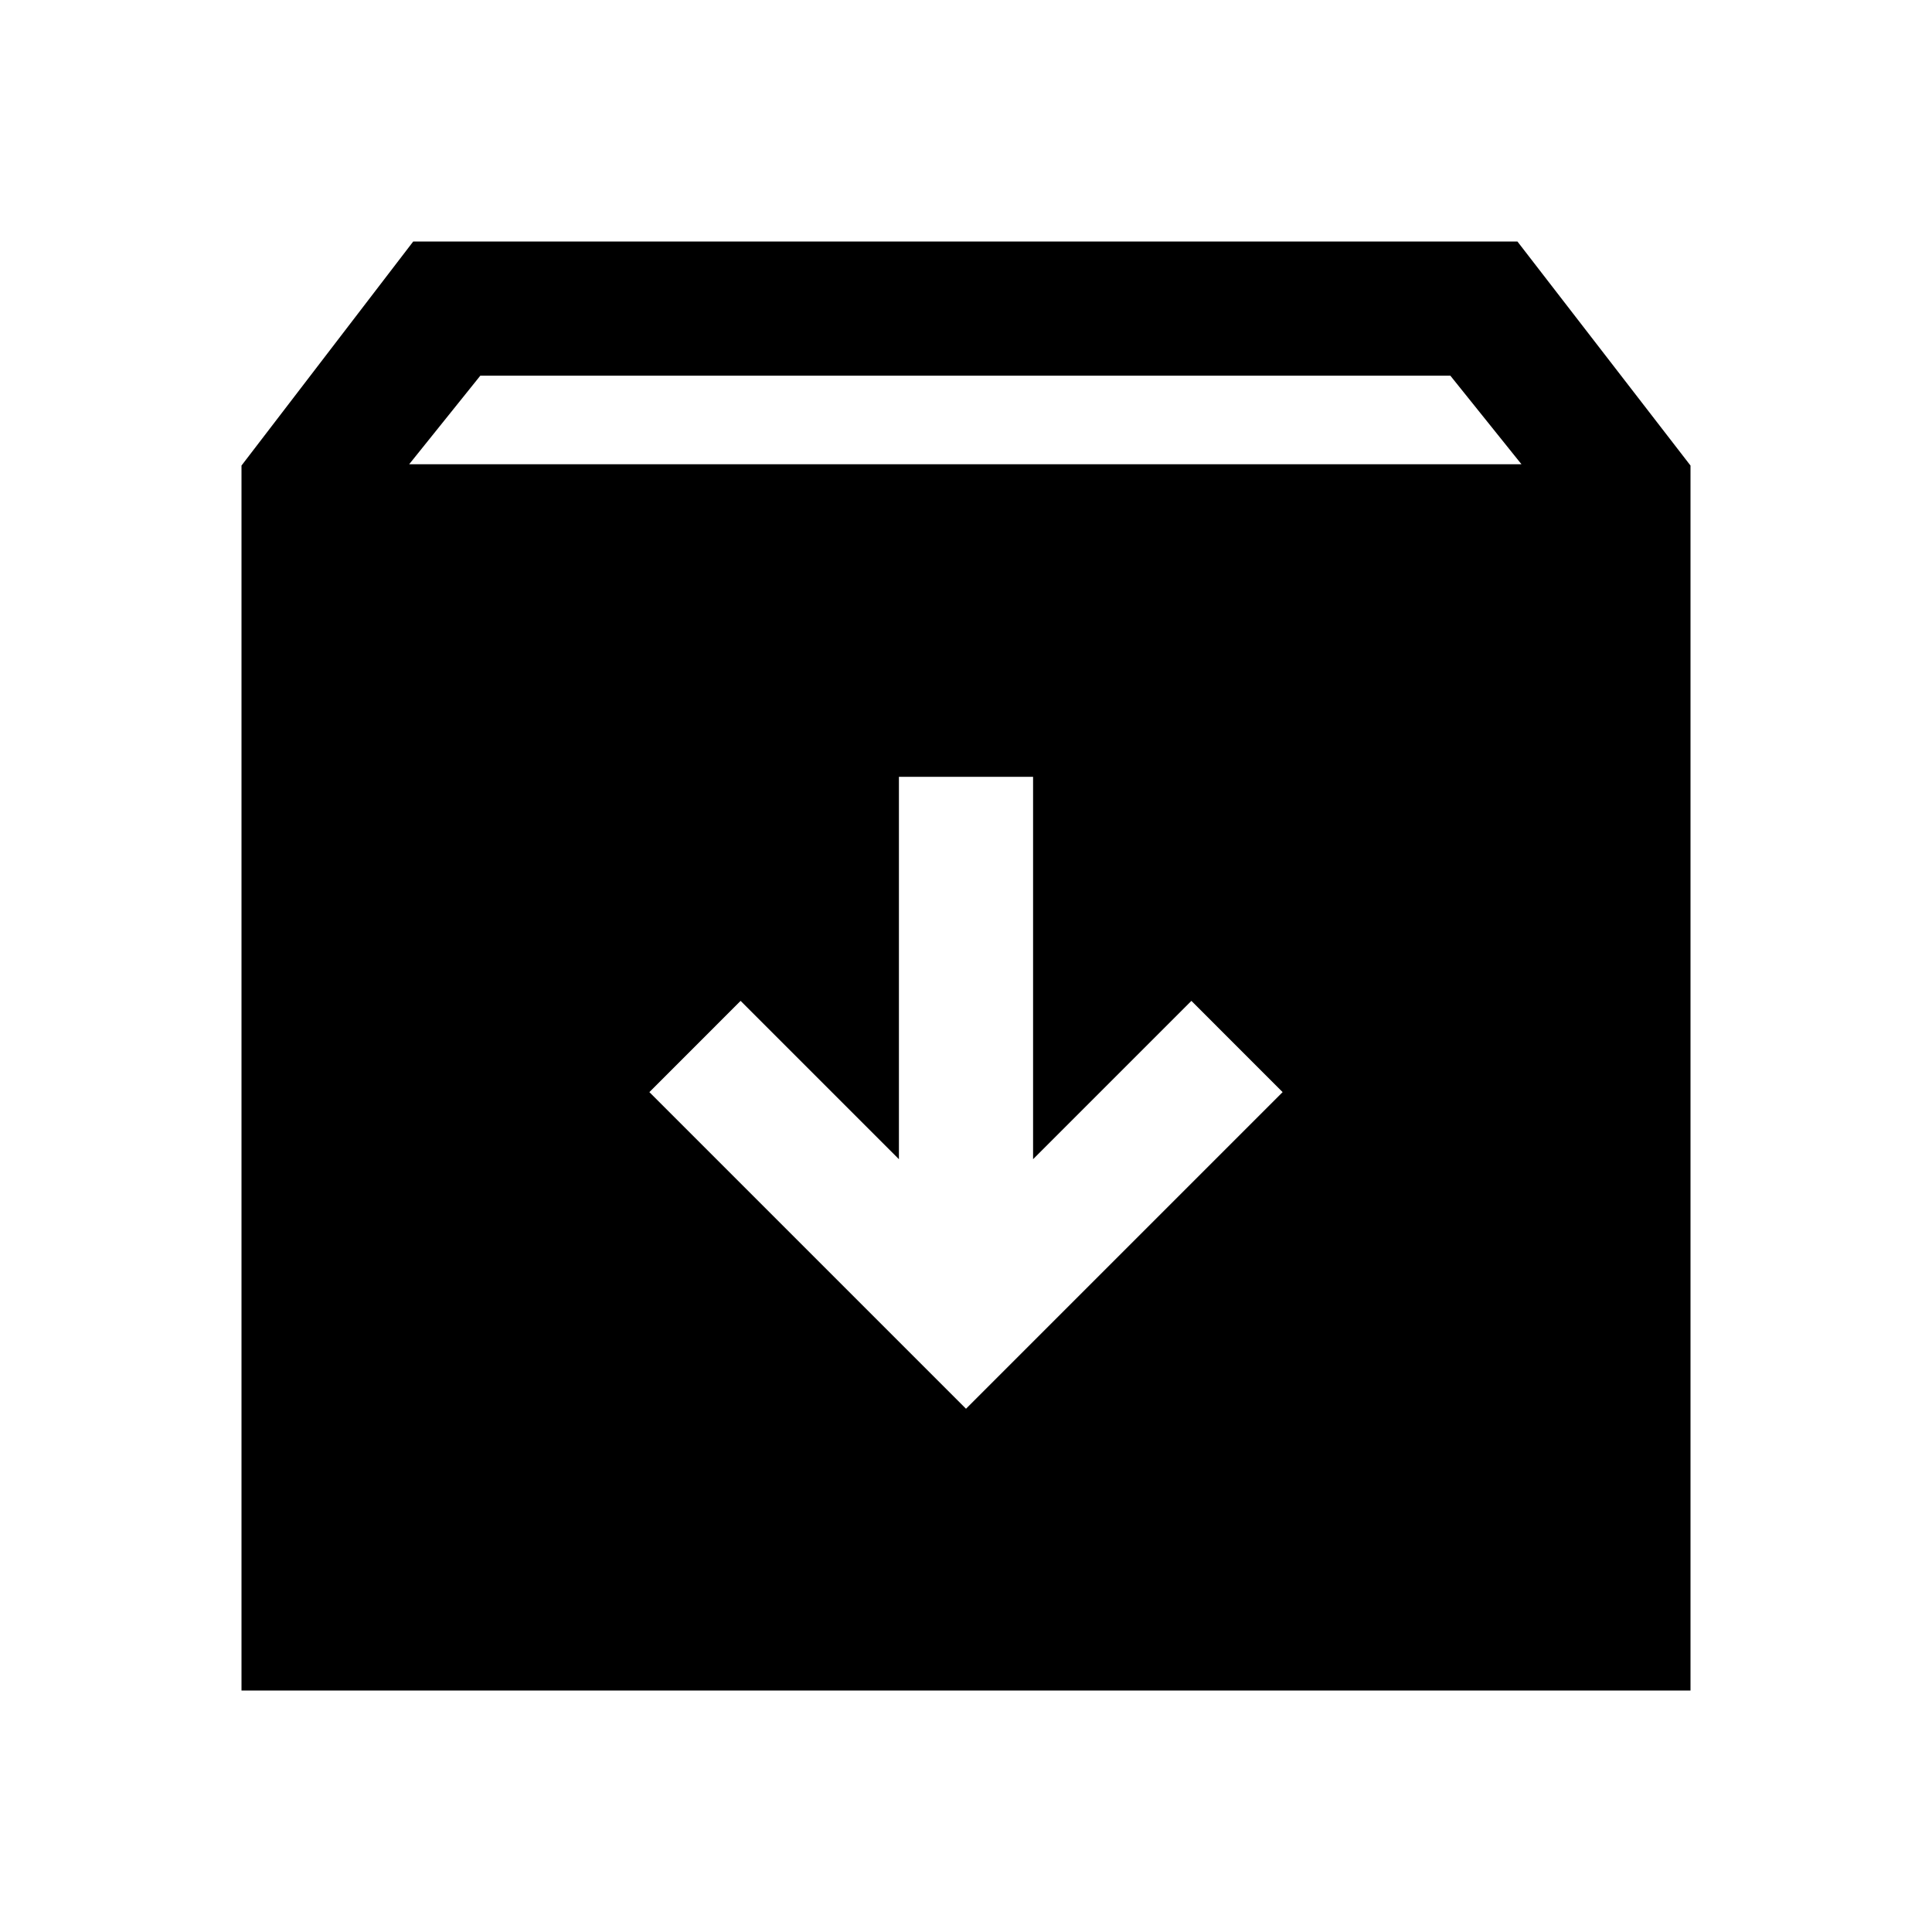 <svg xmlns="http://www.w3.org/2000/svg" height="40" viewBox="0 -960 960 960" width="40"><path d="m480-260 157.33-157.33L592-462.67 513.33-384v-190h-66.66v190L368-462.67l-45.33 45.34L480-260ZM120-120v-608.67L205.33-840H754l86 111.33V-120H120Zm83.33-609.33H756l-35.33-44h-482l-35.34 44Z"/></svg>